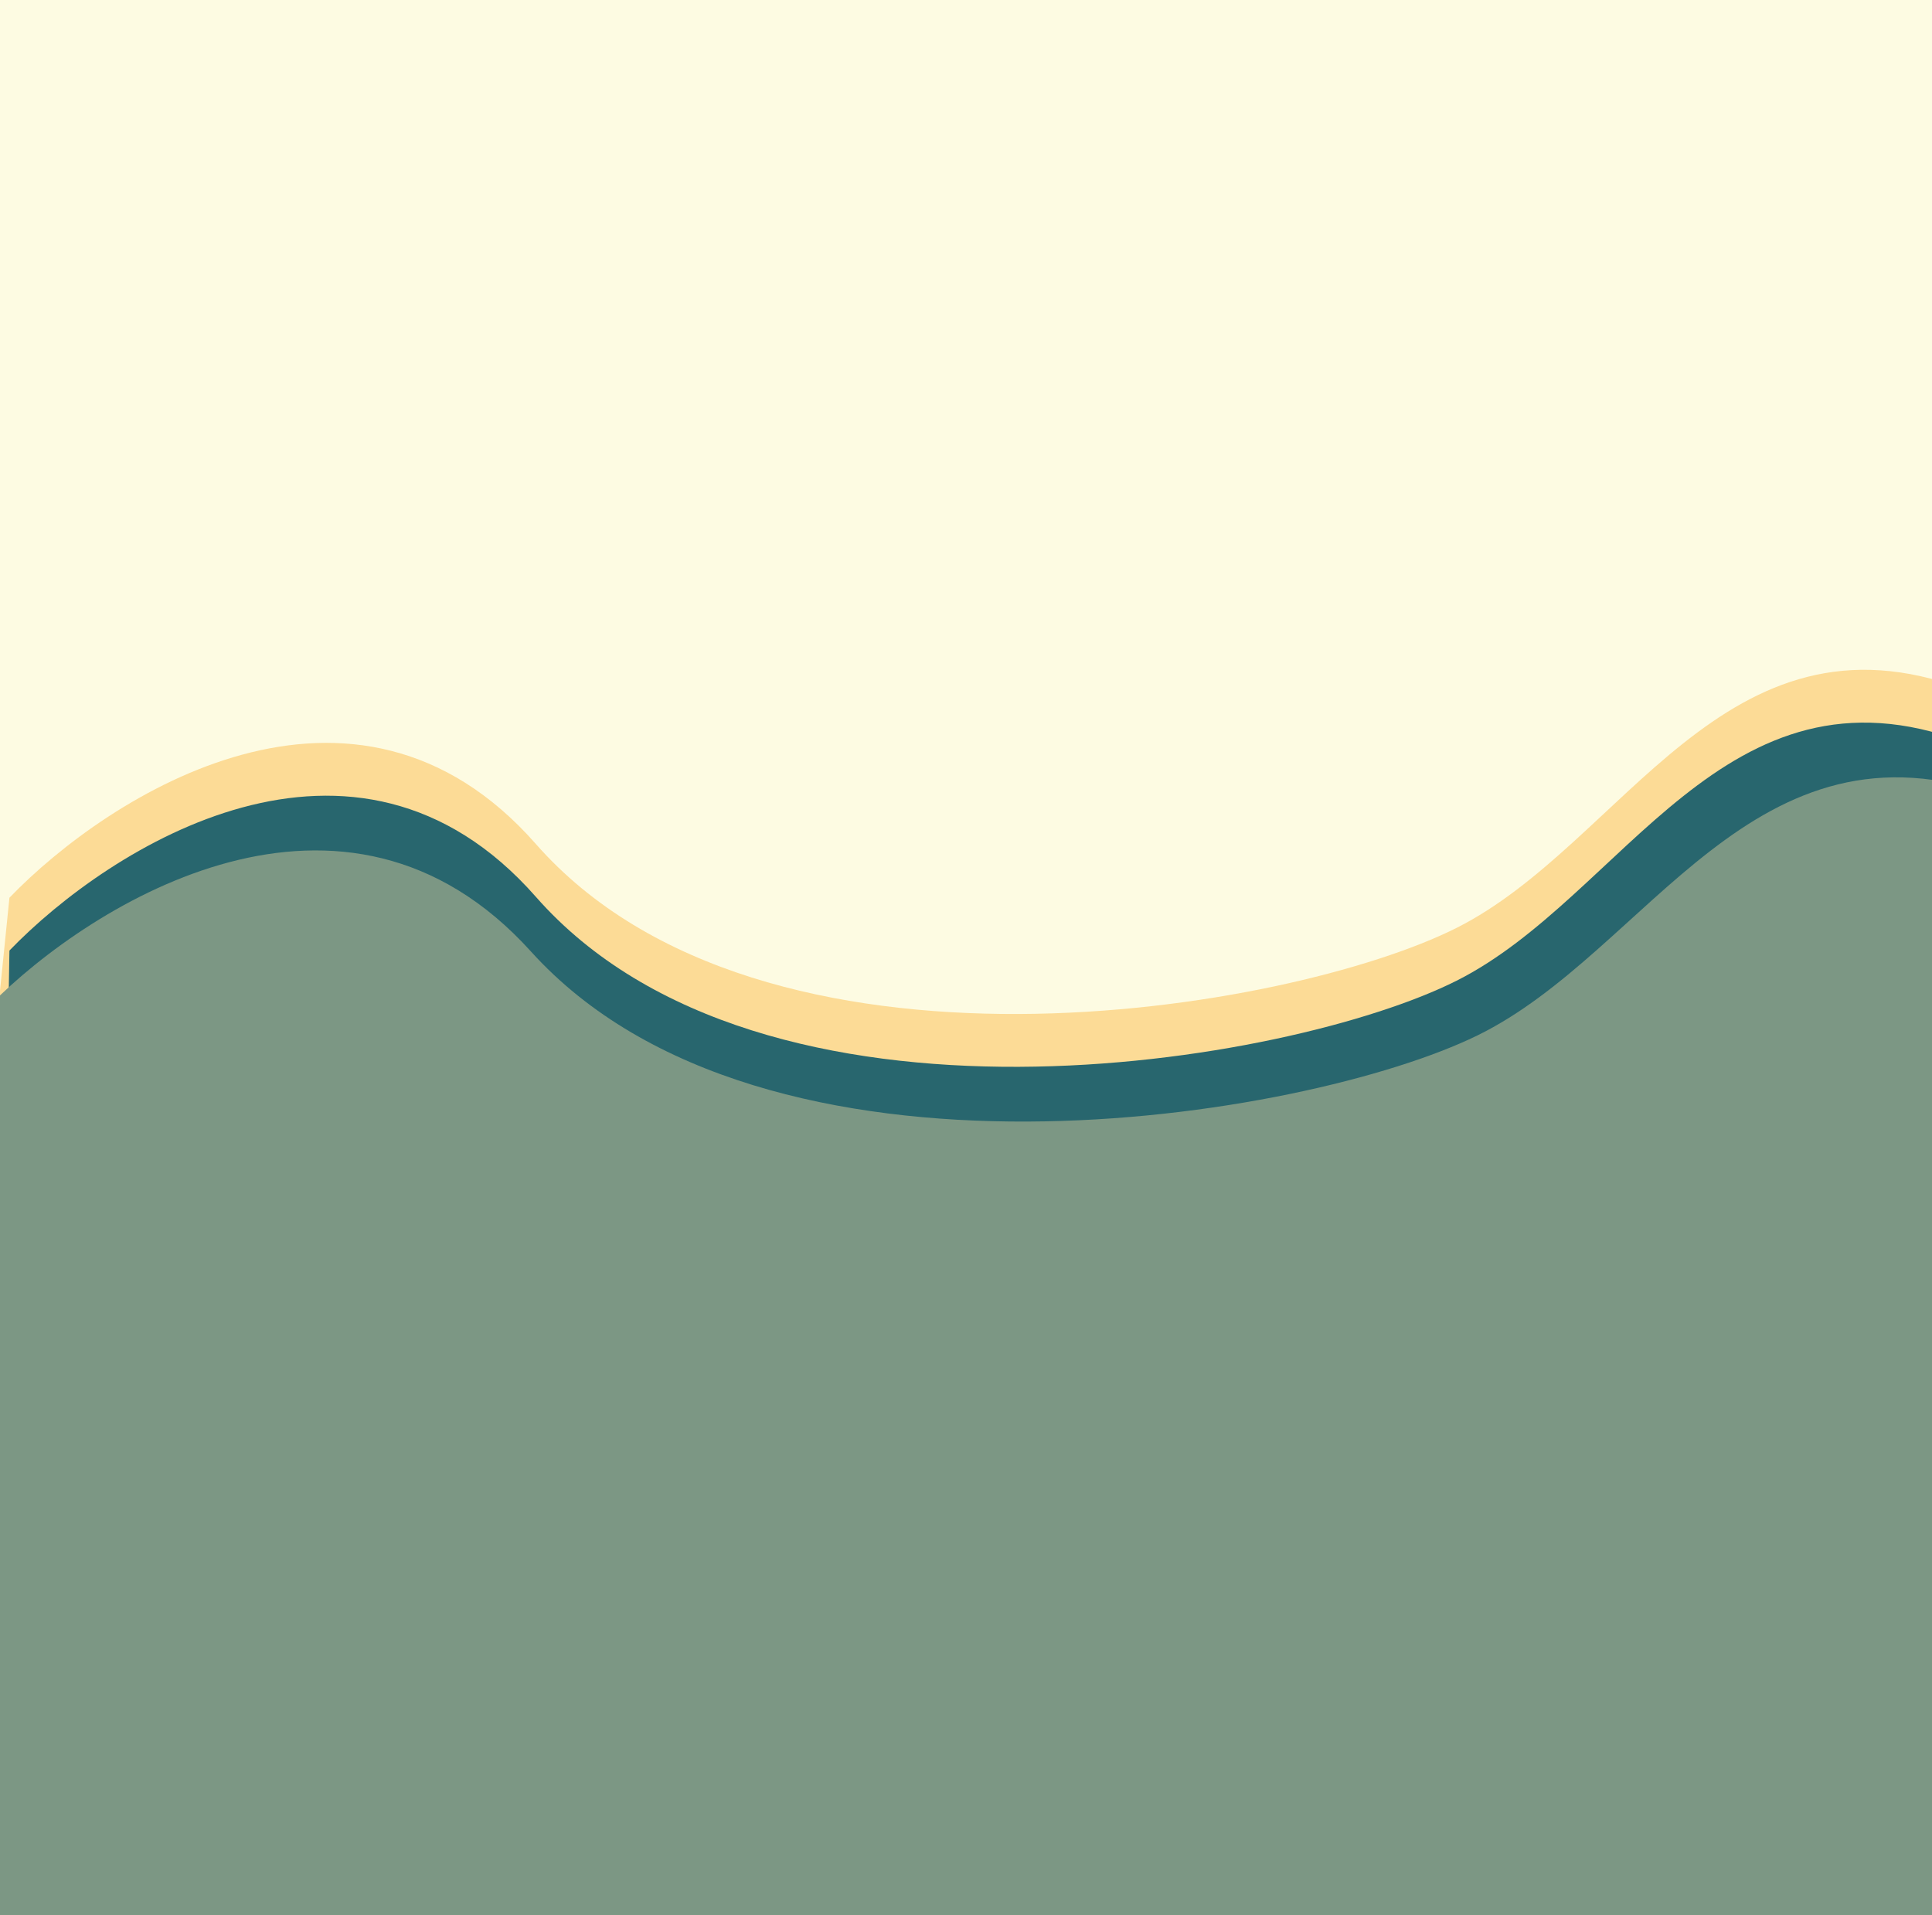 <svg preserveAspectRatio="none" width="100%" height="1015" viewBox="0 0 1024 1015" fill="none" xmlns="http://www.w3.org/2000/svg">
<rect width="1024" height="1015" fill="#E5E5E5"/>
<g clip-path="url(#clip0_0_1)">
<rect width="1024" height="2547" fill="#FDFBE2"/>
<path d="M284 447.312C188 338.112 58 420.812 5 475.812L-192 2415.5H1113.5L1139.5 688.312C1149 596.479 1142.6 403.312 1041 365.312C914 317.812 860.5 447.312 772 491.812C683.5 536.312 404 583.812 284 447.312Z" fill="#FCDB96"/>
<path d="M284 475.312C188 366.112 58 448.812 5 503.812L-10.5 1427.5H1107.5L1139.5 716.312C1149 624.479 1142.6 431.312 1041 393.312C914 345.812 860.5 475.312 772 519.812C683.5 564.312 404 611.812 284 475.312Z" fill="#28666E"/>
<path d="M281.426 504.32C182.752 395.111 49.131 477.818 -5.346 532.822L-5.346 1016H1127.86L1160.75 745.34C1170.52 653.499 1163.94 460.316 1059.51 422.313C928.973 374.809 873.983 504.32 783.018 548.823C692.053 593.327 404.768 640.831 281.426 504.32Z" fill="#7C9784"/>
</g>
<defs>
<clipPath id="clip0_0_1">
<rect width="1024" height="2547" fill="white"/>
</clipPath>
</defs>
</svg>
